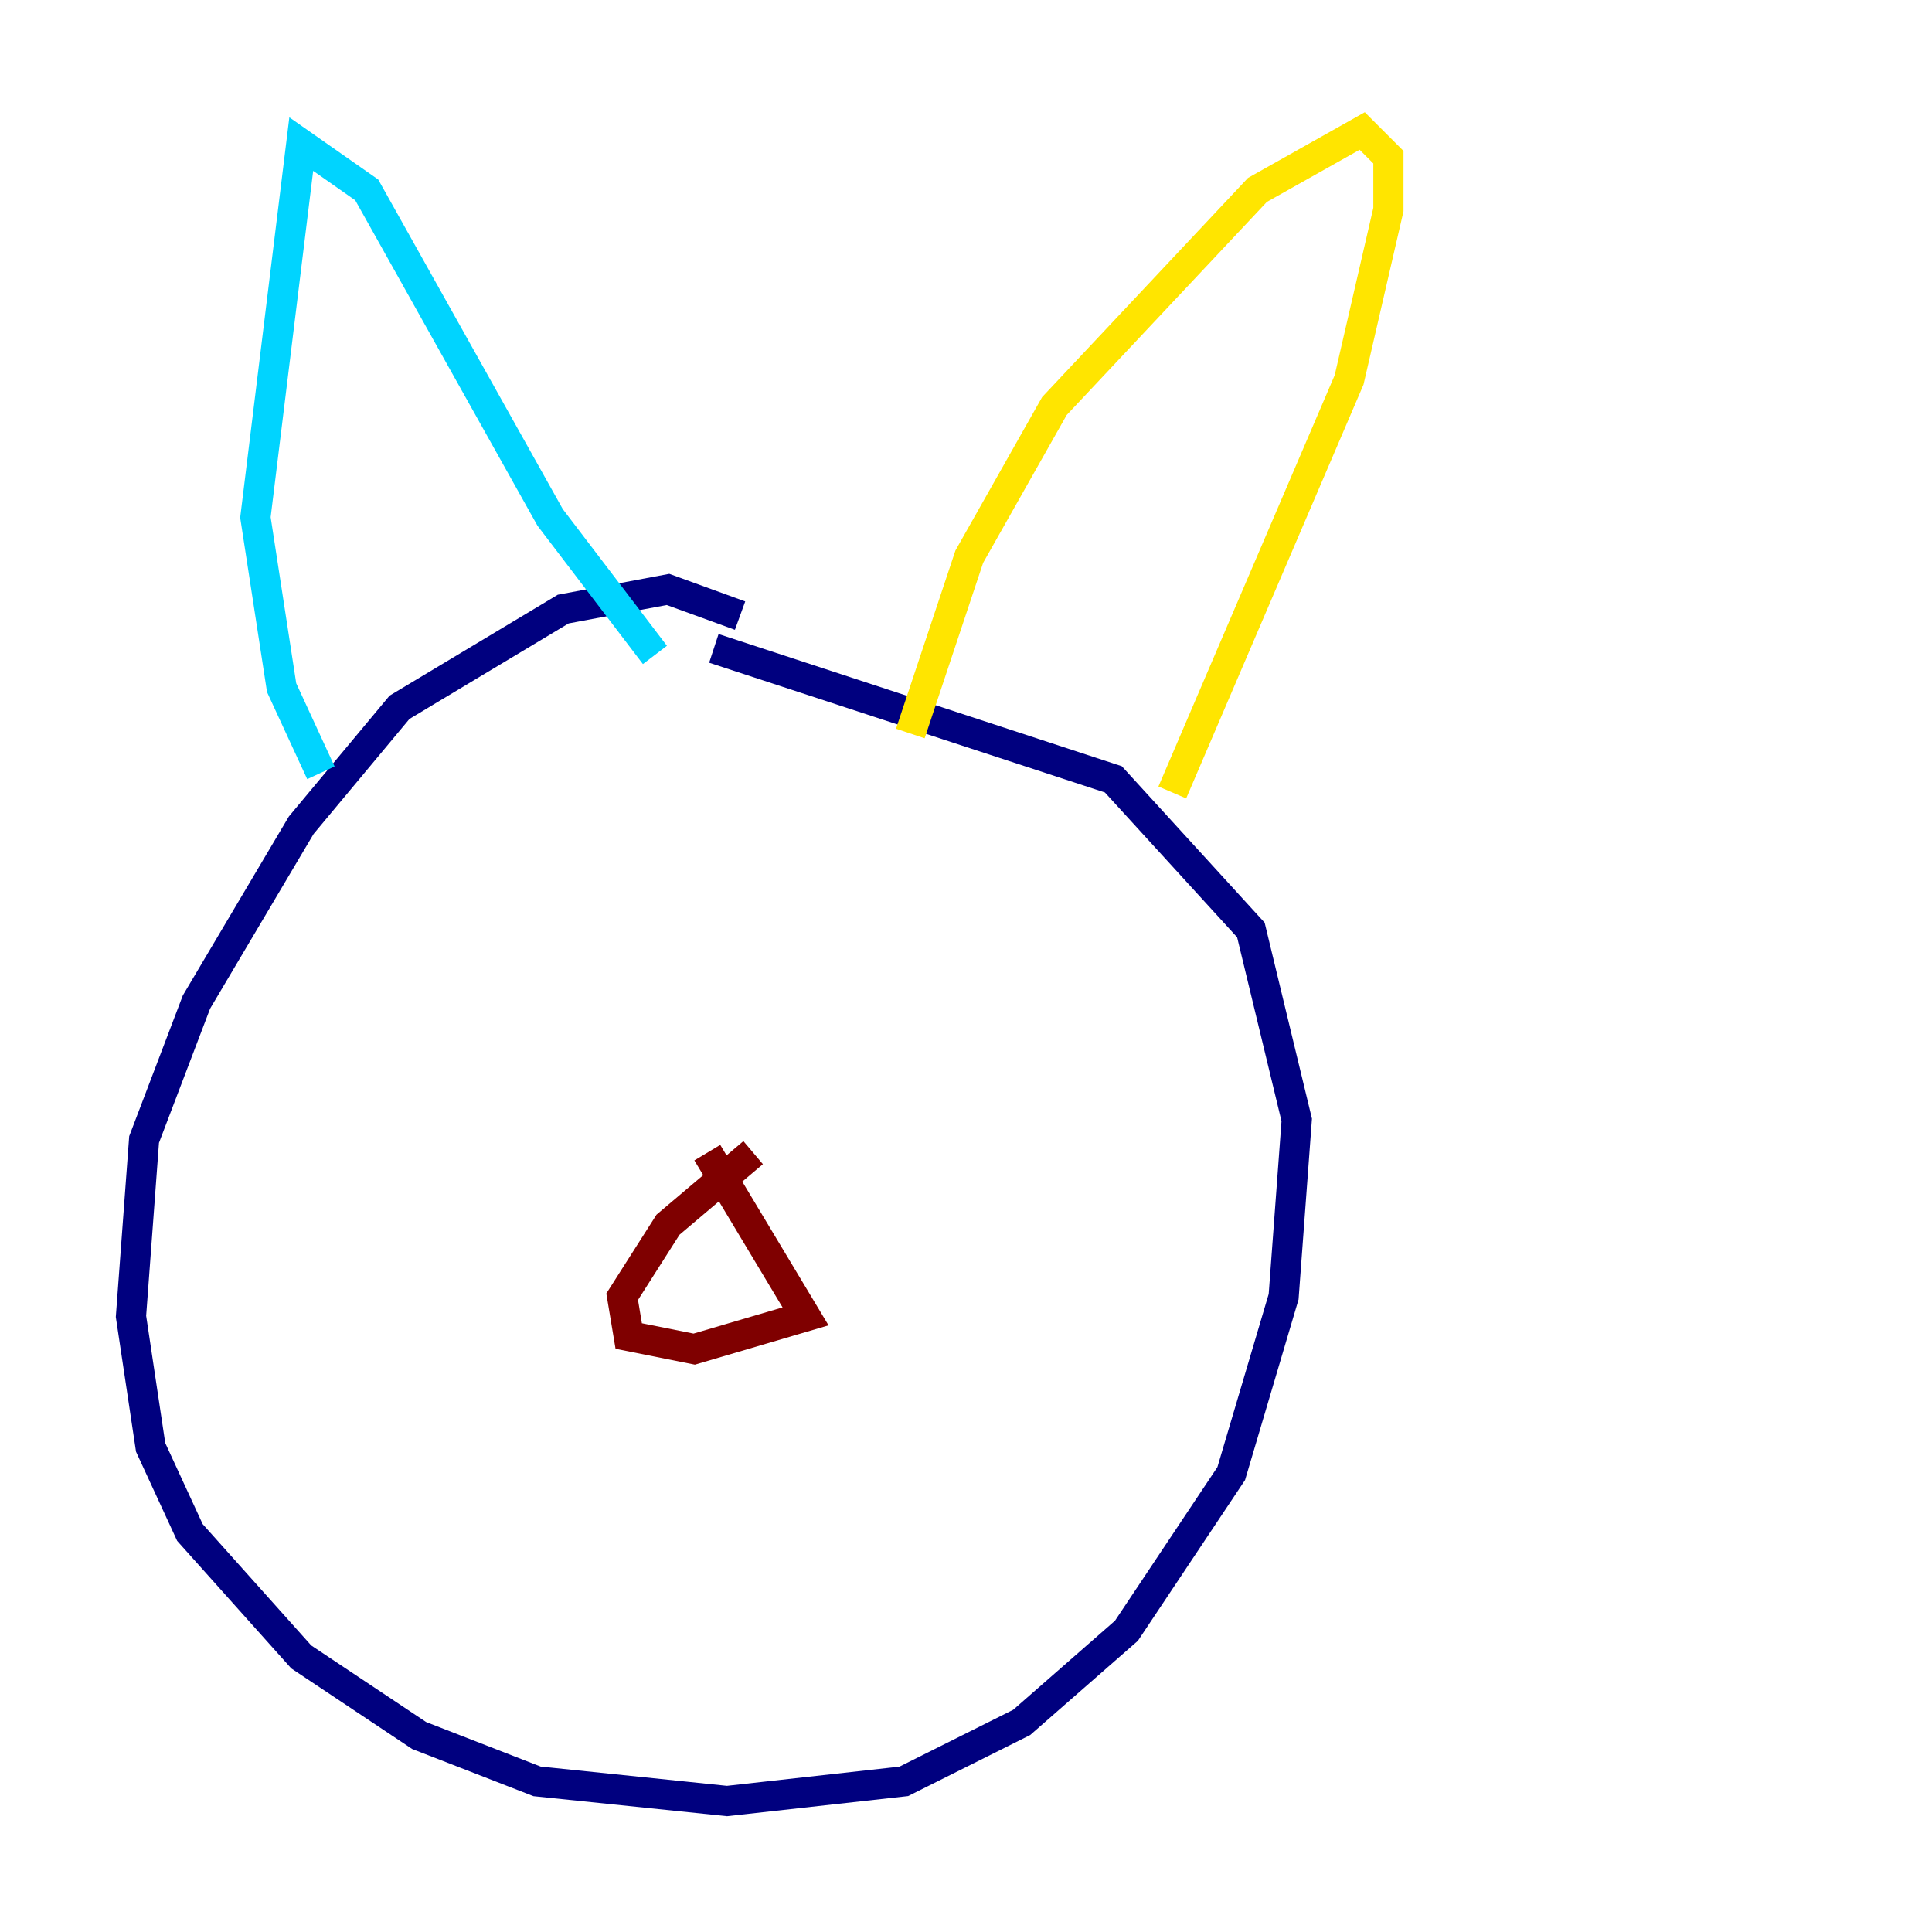<?xml version="1.0" encoding="utf-8" ?>
<svg baseProfile="tiny" height="128" version="1.2" viewBox="0,0,128,128" width="128" xmlns="http://www.w3.org/2000/svg" xmlns:ev="http://www.w3.org/2001/xml-events" xmlns:xlink="http://www.w3.org/1999/xlink"><defs /><polyline fill="none" points="49.031,40.786 44.258,39.051 37.315,40.352 26.468,46.861 19.959,54.671 13.017,66.386 9.546,75.498 8.678,87.214 9.98,95.891 12.583,101.532 19.959,109.776 27.77,114.983 35.58,118.02 48.163,119.322 59.878,118.02 67.688,114.115 74.63,108.041 81.573,97.627 85.044,85.912 85.912,74.197 82.875,61.614 73.763,51.634 47.295,42.956" stroke="#00007f" stroke-width="2" /><polyline fill="none" points="21.261,51.2 18.658,45.559 16.922,34.278 19.959,9.546 24.298,12.583 36.447,34.278 43.39,43.39" stroke="#00d4ff" stroke-width="2" /><polyline fill="none" points="60.312,48.597 64.217,36.881 69.858,26.902 83.308,12.583 90.251,8.678 91.986,10.414 91.986,13.885 89.383,25.166 77.668,52.502" stroke="#ffe500" stroke-width="2" /><polyline fill="none" points="49.898,76.366 44.258,81.139 41.22,85.912 41.654,88.515 45.993,89.383 53.37,87.214 46.861,76.366" stroke="#7f0000" stroke-width="2" /></svg>